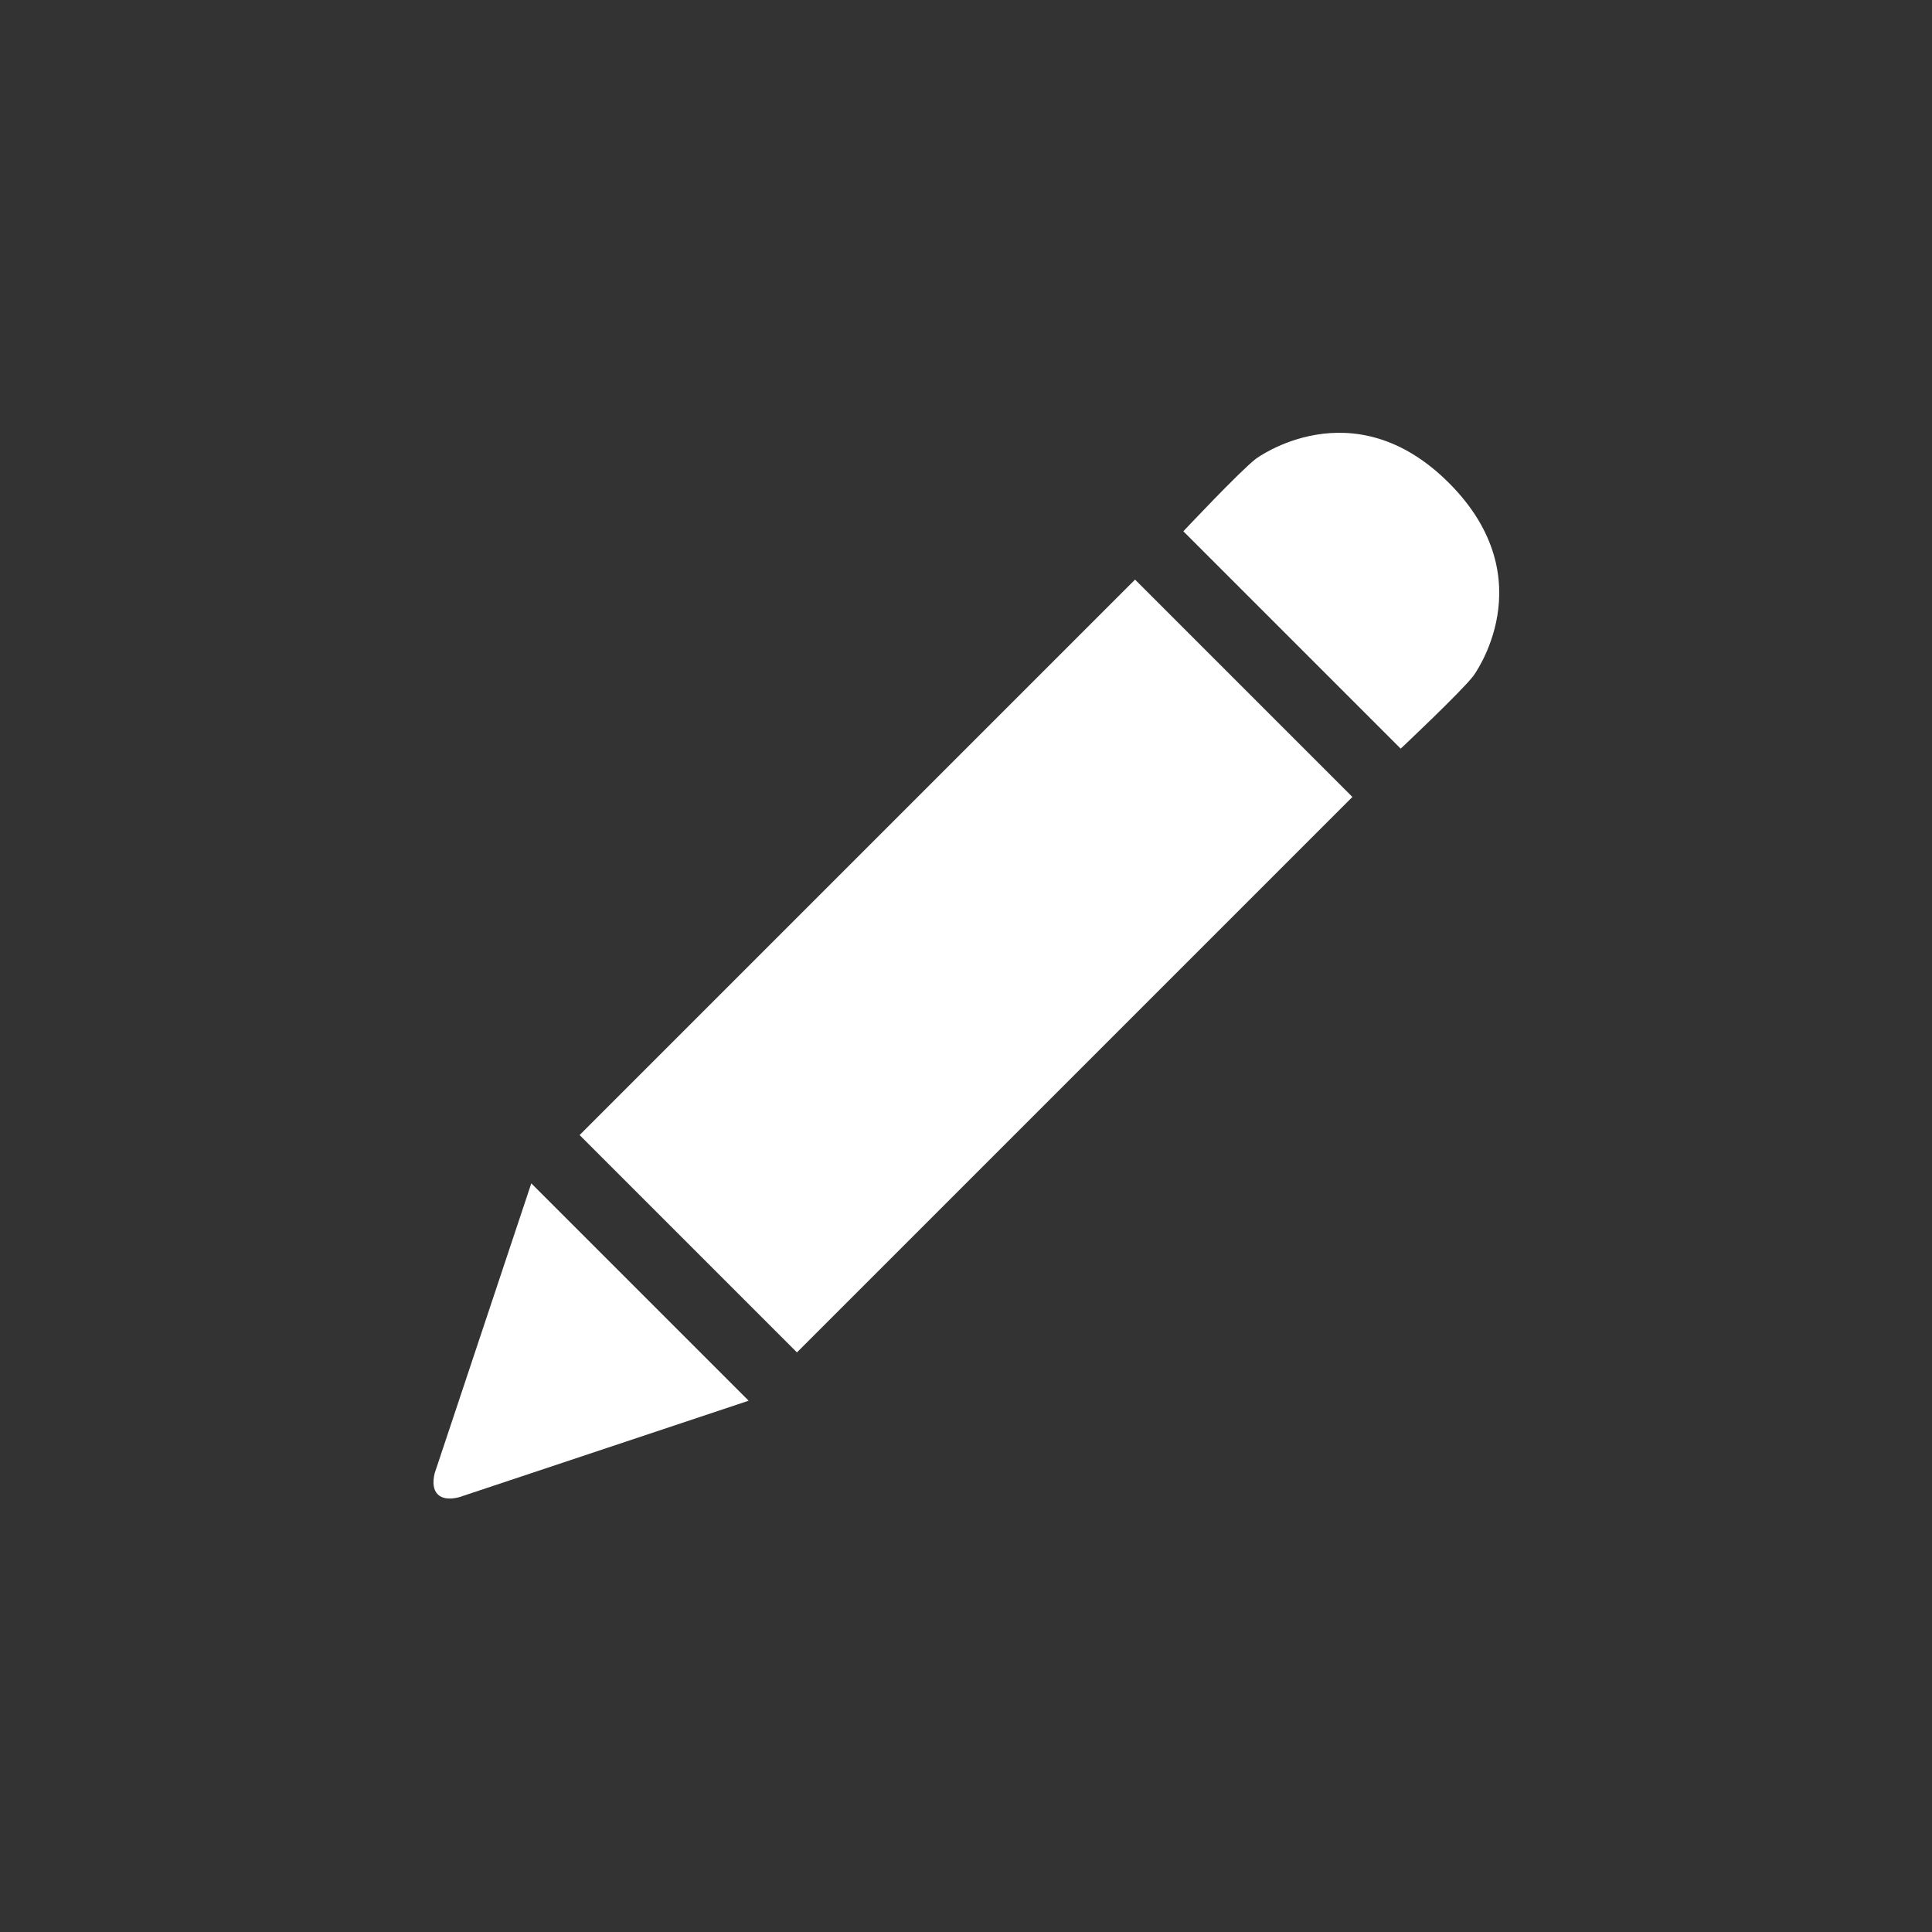 <?xml version="1.0" encoding="utf-8"?>
<!-- Generator: Adobe Illustrator 15.1.0, SVG Export Plug-In  -->
<!DOCTYPE svg PUBLIC "-//W3C//DTD SVG 1.1//EN" "http://www.w3.org/Graphics/SVG/1.1/DTD/svg11.dtd">
<svg version="1.1"
	 xmlns="http://www.w3.org/2000/svg" xmlns:xlink="http://www.w3.org/1999/xlink" xmlns:a="http://ns.adobe.com/AdobeSVGViewerExtensions/3.0/"
	 x="0px" y="0px" width="40px" height="40px" viewBox="0 0 40 40" overflow="visible" enable-background="new 0 0 40 40"
	 xml:space="preserve">
<rect x="0" y="0" width="40" height="40" fill="#333333" stroke="none"/>
<defs>
</defs>
<path fill-rule="evenodd" clip-rule="evenodd" fill="#FFFFFF" d="M9,30.5c-0.1,0.402,0.098,0.6,0.5,0.5l6-2L11,24.5L9,30.5z
	 M12,23.5l4.5,4.5L28,16.5L23.5,12L12,23.5z M30,10c-1.997-1.999-4-0.5-4-0.5c-0.328,0.252-1.5,1.5-1.5,1.5l4.5,4.5
	c0,0,1.247-1.174,1.5-1.5C30.5,14,32,12.004,30,10z"/>
</svg>